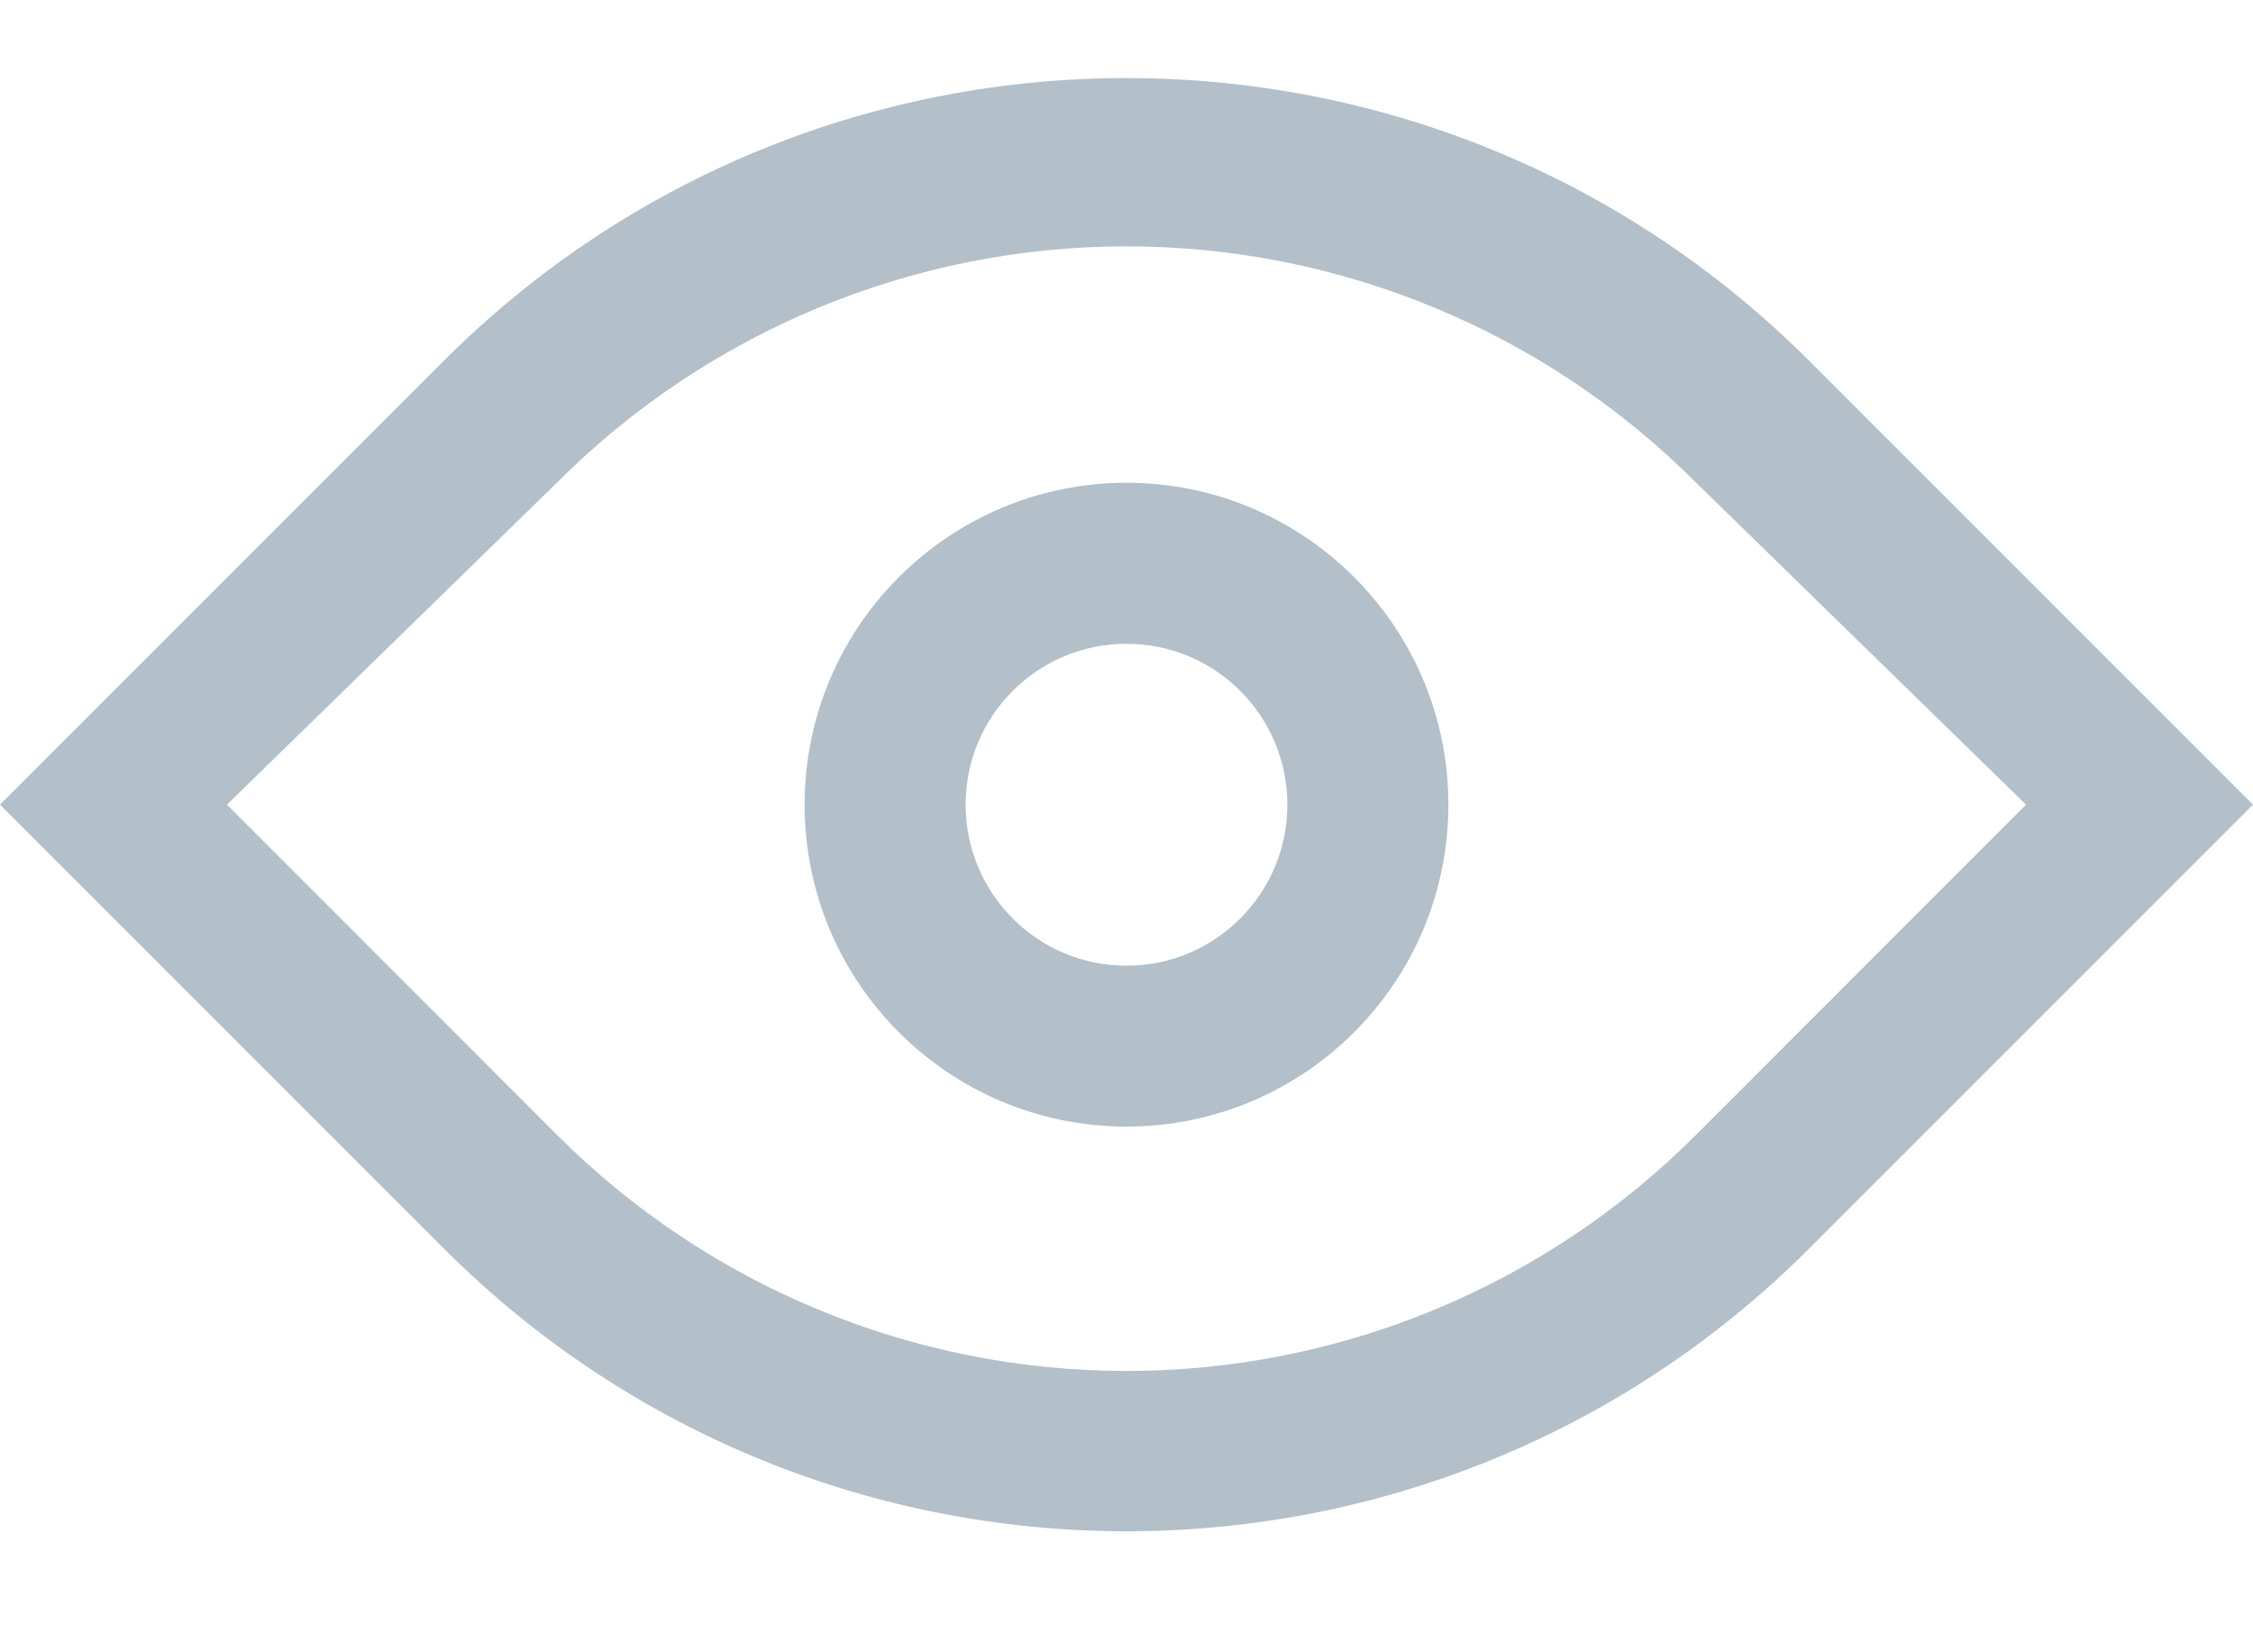 <?xml version="1.0" encoding="UTF-8"?>
<svg width="15px" height="11px" viewBox="0 0 15 11" version="1.1" xmlns="http://www.w3.org/2000/svg" xmlns:xlink="http://www.w3.org/1999/xlink">
    <!-- Generator: sketchtool 48.2 (47327) - http://www.bohemiancoding.com/sketch -->
    <title>830C47EF-AF5B-4E36-AD99-FD3C68830FA7</title>
    <desc>Created with sketchtool.</desc>
    <defs></defs>
    <g id="2_table_task_2" stroke="none" stroke-width="1" fill="none" fill-rule="evenodd" transform="translate(-1038, -883)">
        <g id="Eye" transform="translate(1038, 883)" fill="#B3BFC9" fill-rule="nonzero">
            <path d="M12.043,2.4 C9.533,-0.107 5.467,-0.107 2.957,2.4 L0,5.357 L2.957,8.314 C5.467,10.821 9.533,10.821 12.043,8.314 L15,5.357 L12.043,2.4 Z M11.293,7.554 C10.288,8.561 8.923,9.127 7.5,9.127 C6.077,9.127 4.712,8.561 3.707,7.554 L1.511,5.357 L3.707,3.214 C4.712,2.207 6.077,1.64 7.5,1.64 C8.923,1.64 10.288,2.207 11.293,3.214 L13.489,5.357 L11.293,7.554 Z" id="Shape"></path>
            <path d="M7.5,3.214 C6.317,3.214 5.357,4.174 5.357,5.357 C5.357,6.541 6.317,7.5 7.5,7.5 C8.683,7.5 9.643,6.541 9.643,5.357 C9.643,4.174 8.683,3.214 7.5,3.214 Z M7.5,6.429 C6.908,6.429 6.429,5.949 6.429,5.357 C6.429,4.765 6.908,4.286 7.5,4.286 C8.092,4.286 8.571,4.765 8.571,5.357 C8.571,5.949 8.092,6.429 7.5,6.429 Z" id="Shape"></path>
        </g>
    </g>
</svg>